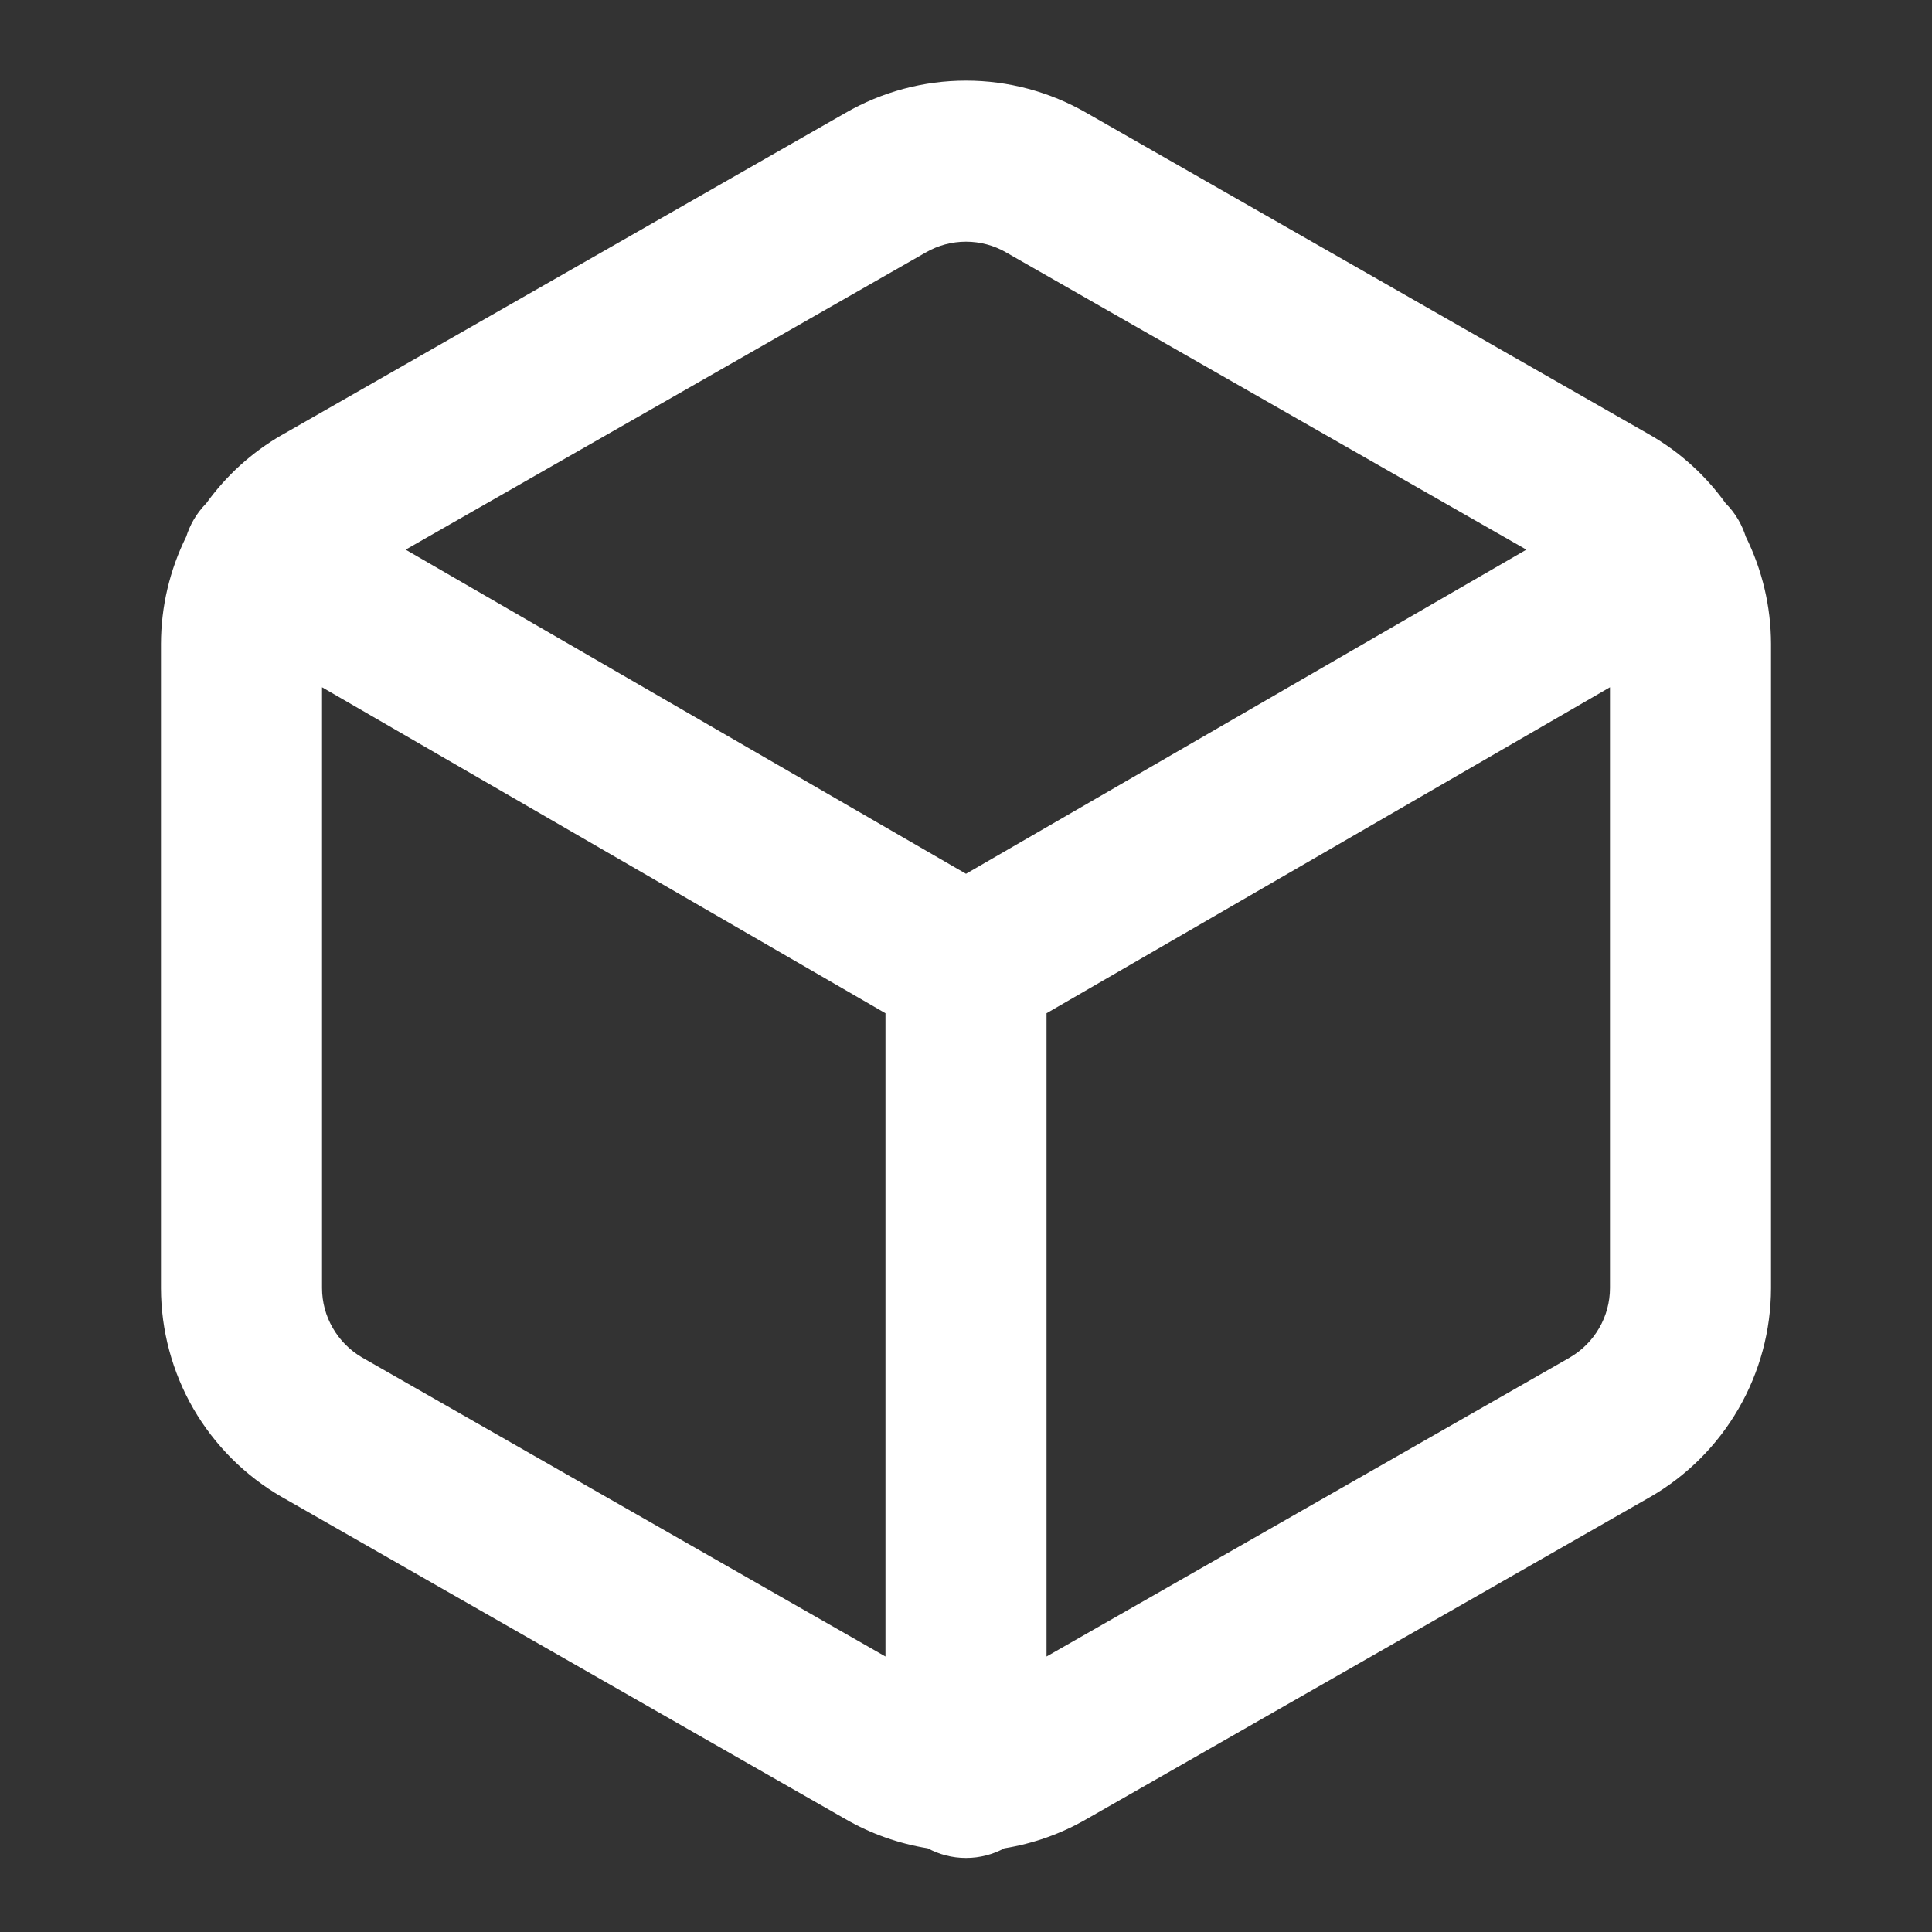 <svg xmlns="http://www.w3.org/2000/svg" xmlns:xlink="http://www.w3.org/1999/xlink" fill="none" version="1.1" width="22" height="22" viewBox="0 0 22 22"><rect x="0" y="0" width="22" height="22" fill="#333333" stroke="none"/><defs><clipPath id="master_svg0_807_02027/347_00552"><rect x="0" y="0" width="22" height="22" rx="0"/></clipPath></defs><g style="mix-blend-mode:passthrough" clip-path="url(#master_svg0_807_02027/347_00552)"><g style="mix-blend-mode:passthrough"><path d="M9.627,1.286C10.044,1.045,10.518,0.918,11,0.918C11.482,0.918,11.955,1.045,12.373,1.286C12.374,1.286,12.374,1.287,12.375,1.287C12.375,1.287,18.792,4.954,18.792,4.954C19.131,5.149,19.423,5.415,19.65,5.731C19.706,5.787,19.755,5.85,19.796,5.921C19.831,5.982,19.859,6.046,19.879,6.11C20.067,6.489,20.166,6.907,20.167,7.332C20.167,7.332,20.167,14.668,20.167,14.668C20.166,15.15,20.039,15.623,19.797,16.041C19.556,16.458,19.209,16.805,18.792,17.046C18.792,17.046,18.788,17.048,18.788,17.048C18.788,17.048,12.375,20.713,12.375,20.713C12.374,20.713,12.374,20.714,12.373,20.714C12.083,20.882,11.765,20.994,11.436,21.047C11.306,21.117,11.158,21.157,11,21.157C10.842,21.157,10.694,21.117,10.564,21.047C10.235,20.994,9.917,20.882,9.627,20.714C9.626,20.714,9.625,20.713,9.625,20.713C9.625,20.713,3.212,17.048,3.212,17.048C3.212,17.048,3.208,17.046,3.208,17.046C2.791,16.805,2.444,16.458,2.202,16.041C1.961,15.623,1.834,15.15,1.833,14.668C1.833,14.668,1.833,7.332,1.833,7.332C1.834,6.907,1.933,6.489,2.121,6.11C2.141,6.046,2.169,5.982,2.204,5.921C2.245,5.85,2.294,5.787,2.349,5.731C2.577,5.415,2.869,5.149,3.208,4.954C3.208,4.954,3.212,4.952,3.212,4.952C3.212,4.952,9.627,1.286,9.627,1.286C9.627,1.286,9.627,1.286,9.627,1.286ZM3.667,7.826C3.667,7.826,3.667,14.666,3.667,14.666C3.667,14.827,3.709,14.984,3.79,15.123C3.87,15.262,3.985,15.377,4.123,15.458C4.124,15.458,4.124,15.458,4.125,15.459C4.125,15.459,10.083,18.863,10.083,18.863C10.083,18.863,10.083,11.538,10.083,11.538C10.083,11.538,3.667,7.826,3.667,7.826C3.667,7.826,3.667,7.826,3.667,7.826ZM11.917,11.538C11.917,11.538,11.917,18.863,11.917,18.863C11.917,18.863,17.875,15.459,17.875,15.459C17.875,15.458,17.876,15.458,17.876,15.458C18.015,15.377,18.13,15.262,18.21,15.123C18.291,14.984,18.333,14.826,18.333,14.666C18.333,14.666,18.333,7.826,18.333,7.826C18.333,7.826,11.917,11.538,11.917,11.538C11.917,11.538,11.917,11.538,11.917,11.538ZM17.381,6.259C17.381,6.259,11.458,2.875,11.458,2.875C11.319,2.794,11.161,2.752,11,2.752C10.839,2.752,10.681,2.794,10.542,2.875C10.542,2.875,10.538,2.877,10.538,2.877C10.538,2.877,4.619,6.259,4.619,6.259C4.619,6.259,11,9.95,11,9.95C11,9.95,17.381,6.259,17.381,6.259C17.381,6.259,17.381,6.259,17.381,6.259Z" fill-rule="evenodd" fill="#FFFFFF" fill-opacity="1"/></g></g></svg>